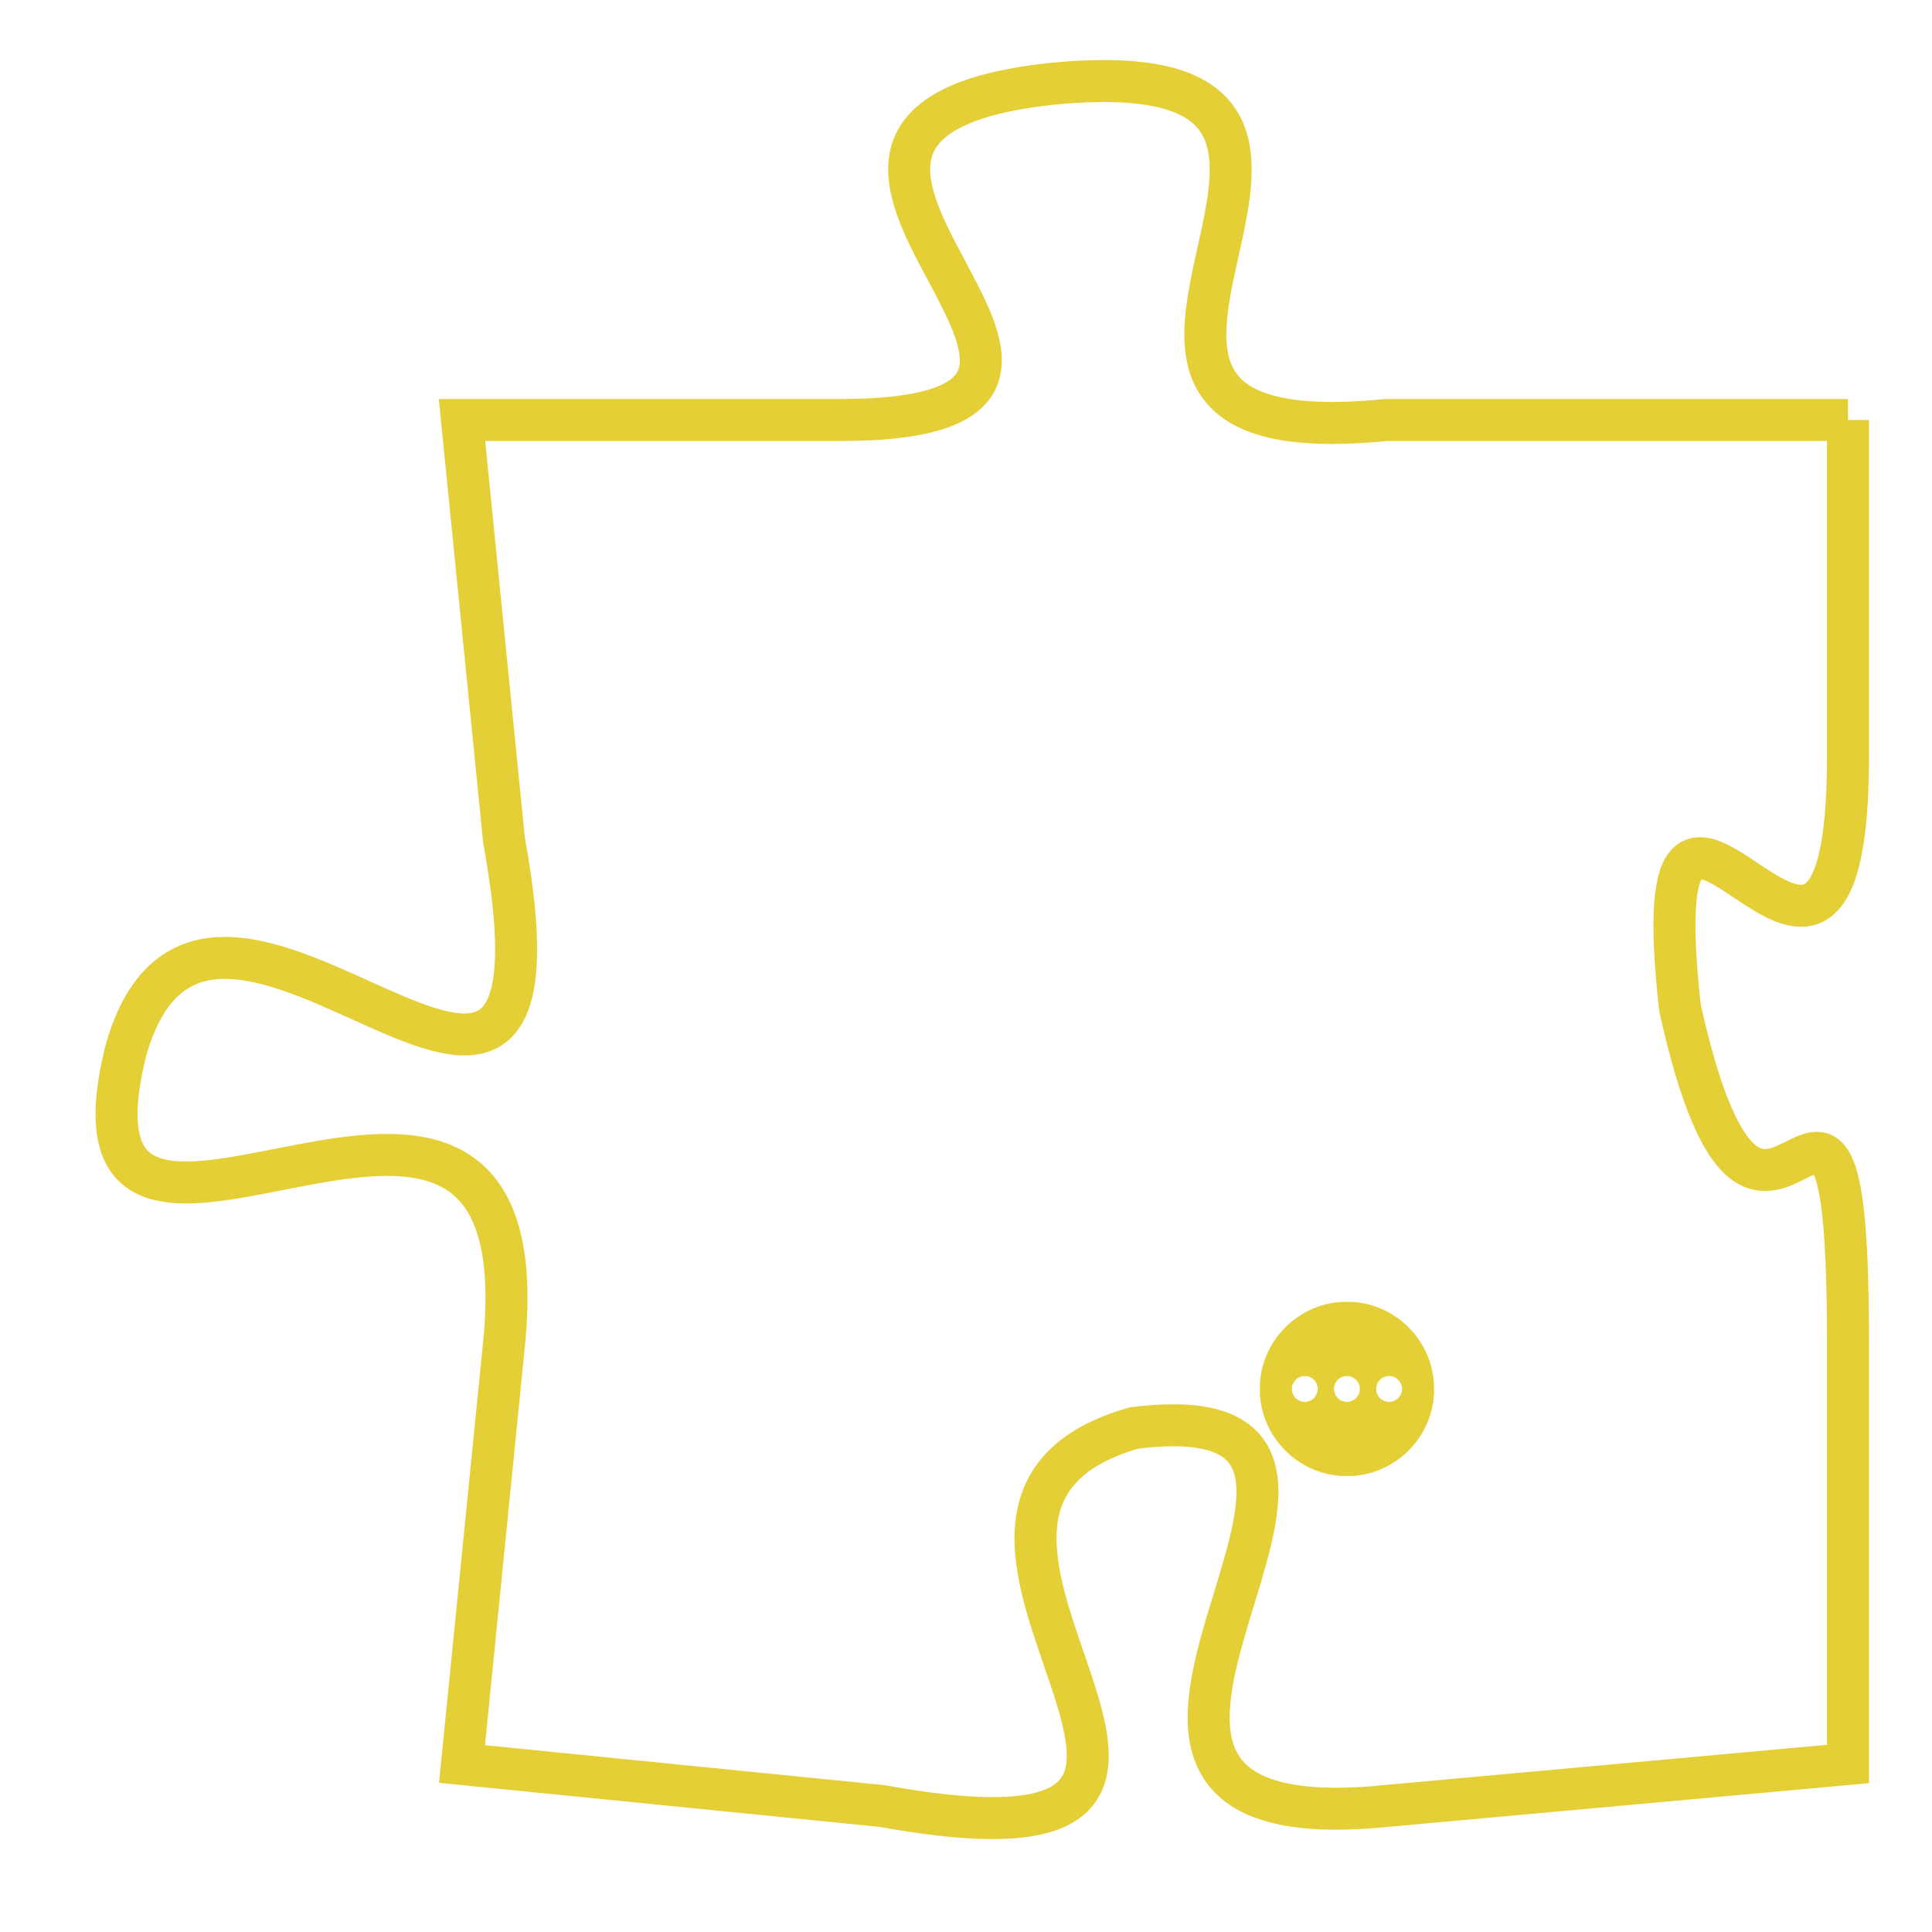 <svg version="1.1" xmlns="http://www.w3.org/2000/svg" xmlns:xlink="http://www.w3.org/1999/xlink" fill="transparent" x="0" y="0" width="350" height="350" preserveAspectRatio="xMinYMin slice"><style type="text/css">.links{fill:transparent;stroke: #E4CF37;}.links:hover{fill:#63D272; opacity:0.4;}</style><defs><g id="allt"><path id="t422" d="M1089,96 L1078,96 C1068,97 1080,87 1070,88 C1061,89 1074,96 1065,96 L1056,96 1056,96 L1057,106 C1059,117 1050,104 1048,111 C1046,119 1058,108 1057,118 L1056,128 1056,128 L1066,129 C1077,131 1065,122 1072,120 C1080,119 1068,130 1078,129 L1089,128 1089,128 L1089,118 C1089,108 1087,119 1085,110 C1084,101 1089,113 1089,104 L1089,96"/></g><clipPath id="c" clipRule="evenodd" fill="transparent"><use href="#t422"/></clipPath></defs><svg viewBox="1045 86 45 46" preserveAspectRatio="xMinYMin meet"><svg width="4380" height="2430"><g><image crossorigin="anonymous" x="0" y="0" href="https://nftpuzzle.license-token.com/assets/completepuzzle.svg" width="100%" height="100%" /><g class="links"><use href="#t422"/></g></g></svg><svg x="1075" y="117" height="9%" width="9%" viewBox="0 0 330 330"><g><a xlink:href="https://nftpuzzle.license-token.com/" class="links"><title>See the most innovative NFT based token software licensing project</title><path fill="#E4CF37" id="more" d="M165,0C74.019,0,0,74.019,0,165s74.019,165,165,165s165-74.019,165-165S255.981,0,165,0z M85,190 c-13.785,0-25-11.215-25-25s11.215-25,25-25s25,11.215,25,25S98.785,190,85,190z M165,190c-13.785,0-25-11.215-25-25 s11.215-25,25-25s25,11.215,25,25S178.785,190,165,190z M245,190c-13.785,0-25-11.215-25-25s11.215-25,25-25 c13.785,0,25,11.215,25,25S258.785,190,245,190z"></path></a></g></svg></svg></svg>